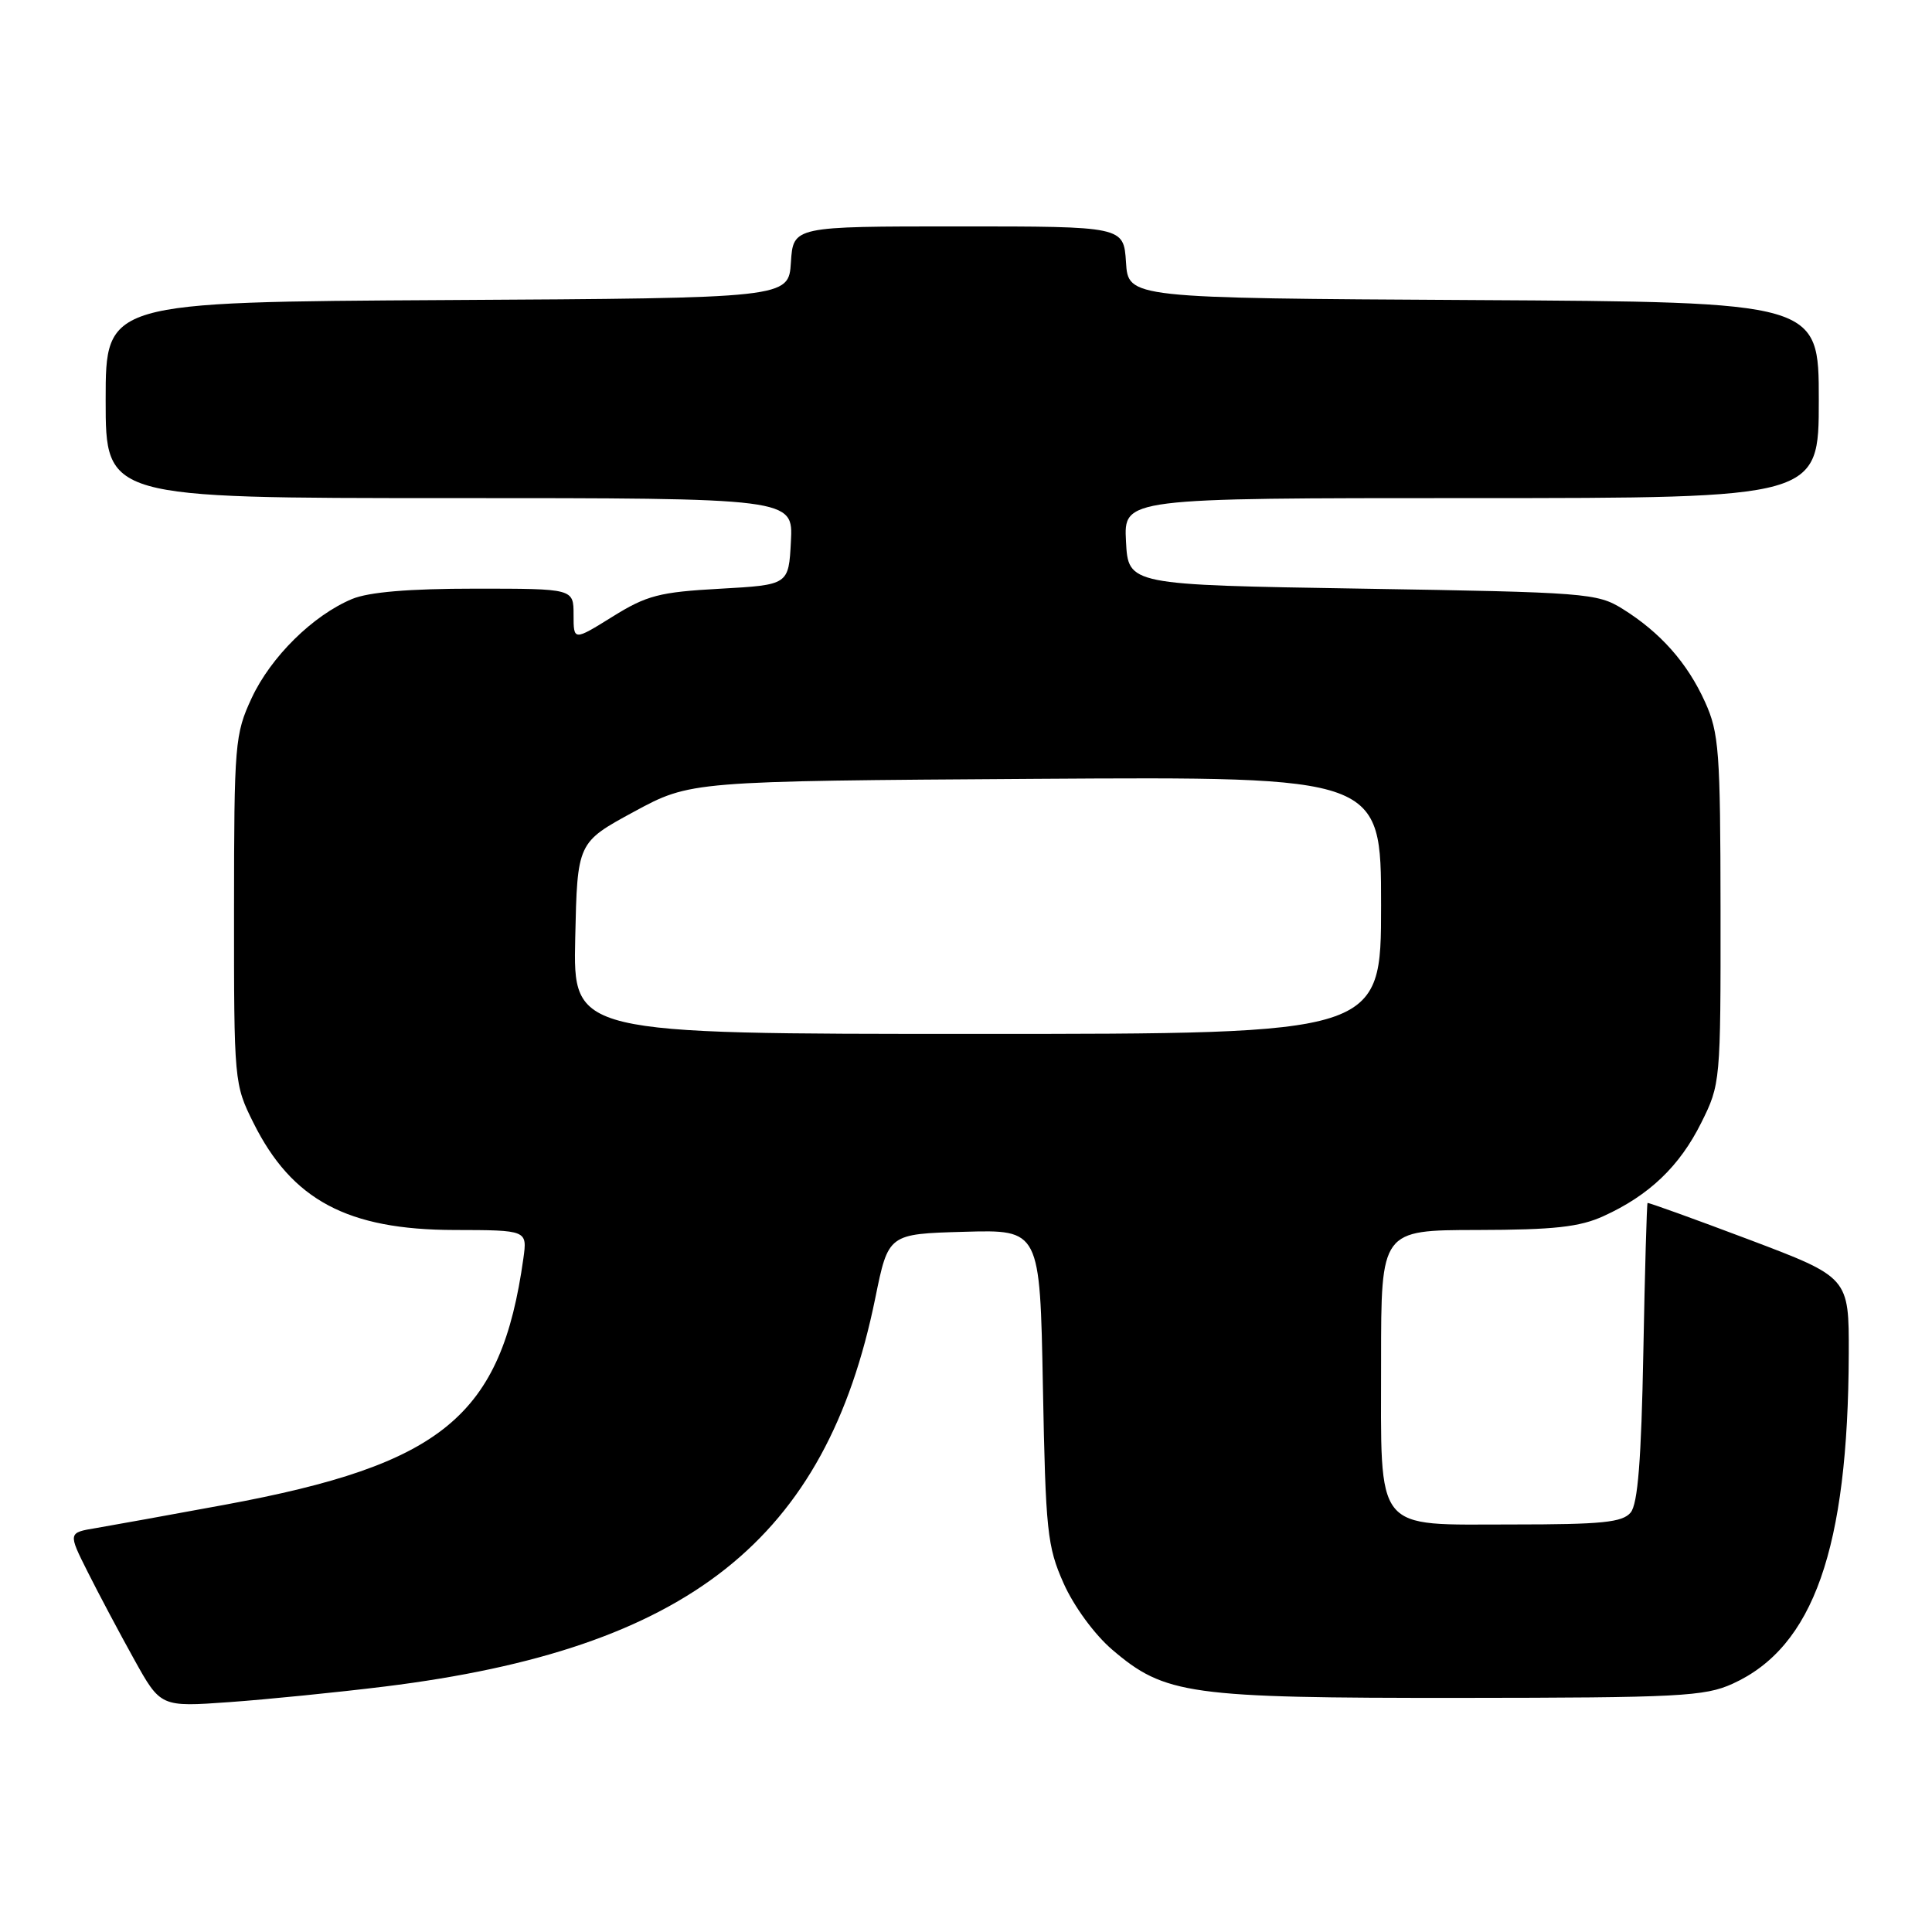 <?xml version="1.0" encoding="UTF-8" standalone="no"?>
<!DOCTYPE svg PUBLIC "-//W3C//DTD SVG 1.1//EN" "http://www.w3.org/Graphics/SVG/1.1/DTD/svg11.dtd" >
<svg xmlns="http://www.w3.org/2000/svg" xmlns:xlink="http://www.w3.org/1999/xlink" version="1.1" viewBox="0 0 256 256">
 <g >
 <path fill="currentColor"
d=" M 51.01 223.47 C 91.23 218.49 109.45 204.06 115.98 172.00 C 117.71 163.50 117.71 163.50 127.75 163.22 C 137.80 162.93 137.80 162.93 138.19 183.72 C 138.55 202.89 138.76 204.91 140.93 209.79 C 142.28 212.83 145.02 216.57 147.35 218.57 C 154.36 224.57 157.50 225.00 193.43 224.98 C 222.46 224.96 225.89 224.78 229.57 223.11 C 240.30 218.24 244.89 205.19 244.97 179.38 C 245.00 169.26 245.00 169.26 231.75 164.25 C 224.46 161.50 218.41 159.32 218.31 159.40 C 218.21 159.48 217.95 168.39 217.75 179.19 C 217.48 193.46 217.02 199.27 216.07 200.42 C 214.98 201.73 212.26 202.00 200.43 202.00 C 181.90 202.00 183.00 203.38 183.00 180.28 C 183.00 163.00 183.00 163.00 195.75 162.98 C 205.93 162.96 209.31 162.59 212.50 161.13 C 218.52 158.39 222.56 154.53 225.42 148.78 C 227.97 143.67 228.00 143.35 227.98 120.55 C 227.96 99.53 227.78 97.10 225.92 93.00 C 223.58 87.83 220.01 83.80 215.00 80.68 C 211.65 78.59 210.16 78.48 180.50 78.00 C 149.50 77.50 149.50 77.50 149.20 71.75 C 148.90 66.00 148.90 66.00 194.95 66.00 C 241.00 66.00 241.00 66.00 241.00 53.01 C 241.00 40.02 241.00 40.02 195.25 39.76 C 149.50 39.50 149.50 39.50 149.20 34.75 C 148.89 30.00 148.89 30.00 127.00 30.00 C 105.11 30.00 105.11 30.00 104.80 34.75 C 104.50 39.50 104.50 39.50 59.25 39.76 C 14.00 40.02 14.00 40.02 14.00 53.01 C 14.00 66.00 14.00 66.00 59.55 66.00 C 105.10 66.00 105.10 66.00 104.80 71.75 C 104.50 77.50 104.50 77.50 95.40 78.01 C 87.38 78.45 85.69 78.89 81.15 81.72 C 76.00 84.92 76.00 84.92 76.00 81.46 C 76.00 78.00 76.00 78.00 62.97 78.00 C 54.17 78.00 48.87 78.45 46.65 79.37 C 41.46 81.54 35.89 87.04 33.35 92.49 C 31.12 97.28 31.02 98.52 31.01 120.55 C 31.00 143.33 31.03 143.67 33.58 148.78 C 38.68 159.02 46.04 162.95 60.19 162.98 C 69.87 163.00 69.87 163.00 69.35 166.75 C 66.42 187.65 58.68 194.04 29.83 199.38 C 22.50 200.73 14.82 202.12 12.76 202.47 C 9.01 203.09 9.01 203.09 11.62 208.29 C 13.06 211.16 15.82 216.36 17.76 219.85 C 21.28 226.19 21.28 226.19 30.39 225.54 C 35.40 225.18 44.68 224.25 51.01 223.47 Z  M 76.22 124.31 C 76.50 111.63 76.50 111.63 84.00 107.56 C 91.50 103.50 91.50 103.50 137.25 103.20 C 183.00 102.91 183.00 102.91 183.00 119.95 C 183.00 137.00 183.00 137.00 129.47 137.00 C 75.94 137.00 75.94 137.00 76.22 124.31 Z "/>
</g>
</svg>